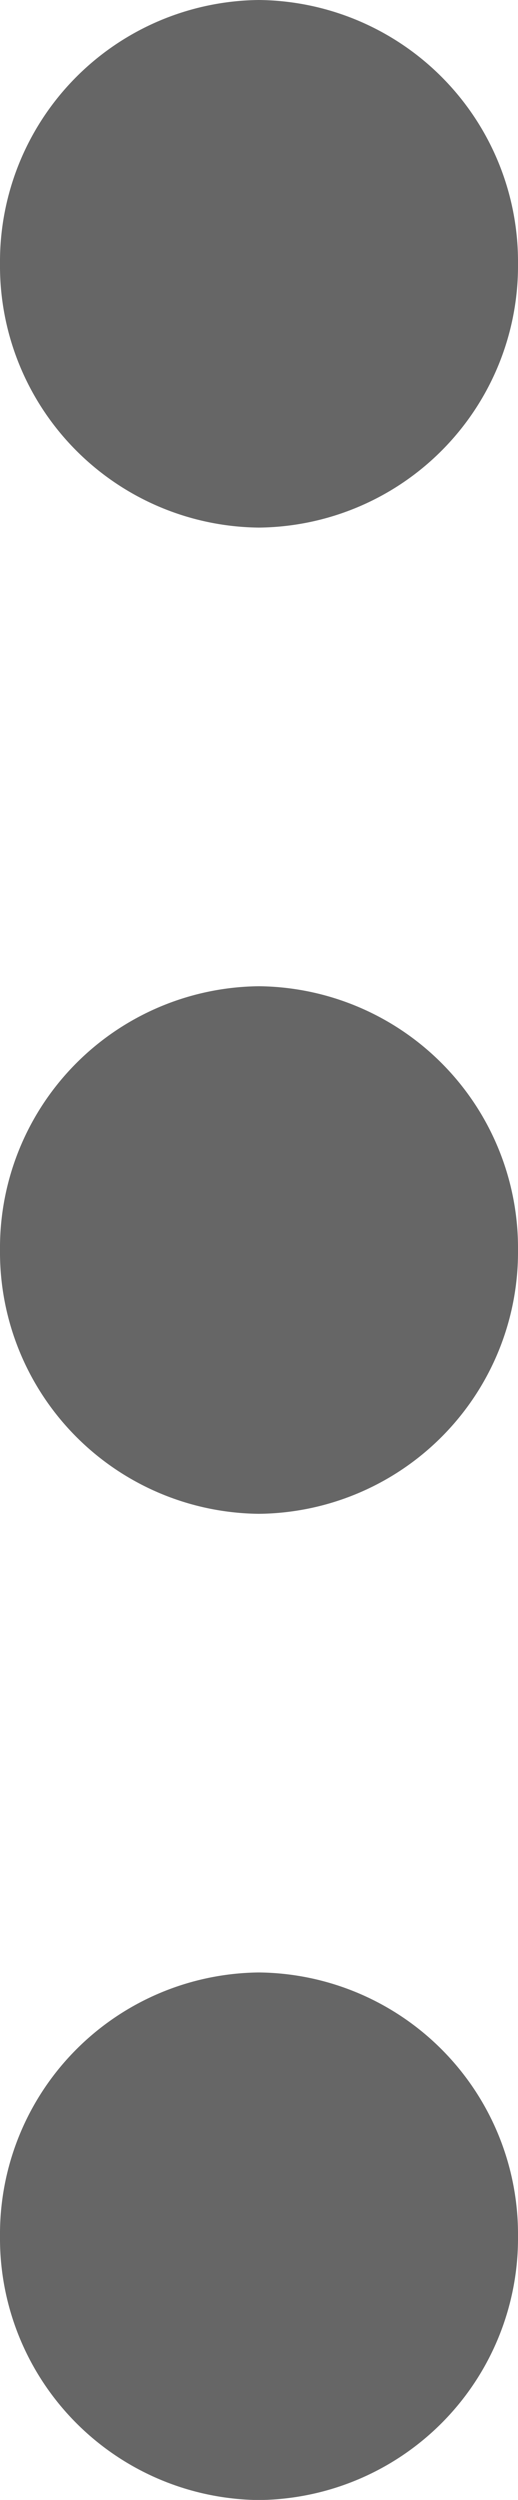 <svg xmlns="http://www.w3.org/2000/svg" width="4.974" height="24" viewBox="0 0 4.974 24">
  <g id="Group_16758" data-name="Group 16758" transform="translate(262.681 -182.323) rotate(90)">
    <path id="Fill_3" data-name="Fill 3" d="M2.532,4.974A2.512,2.512,0,0,1,0,2.488,2.513,2.513,0,0,1,2.532,0,2.513,2.513,0,0,1,5.065,2.488,2.512,2.512,0,0,1,2.532,4.974" transform="translate(182.323 257.707)" fill="#666"/>
    <path id="Fill_5" data-name="Fill 5" d="M2.532,4.974A2.512,2.512,0,0,1,0,2.488,2.513,2.513,0,0,1,2.532,0,2.513,2.513,0,0,1,5.065,2.488,2.512,2.512,0,0,1,2.532,4.974" transform="translate(191.791 257.707)" fill="#666"/>
    <path id="Fill_7" data-name="Fill 7" d="M2.532,4.974A2.512,2.512,0,0,1,0,2.488,2.513,2.513,0,0,1,2.532,0,2.513,2.513,0,0,1,5.065,2.488,2.512,2.512,0,0,1,2.532,4.974" transform="translate(201.259 257.707)" fill="#666"/>
  </g>
</svg>
